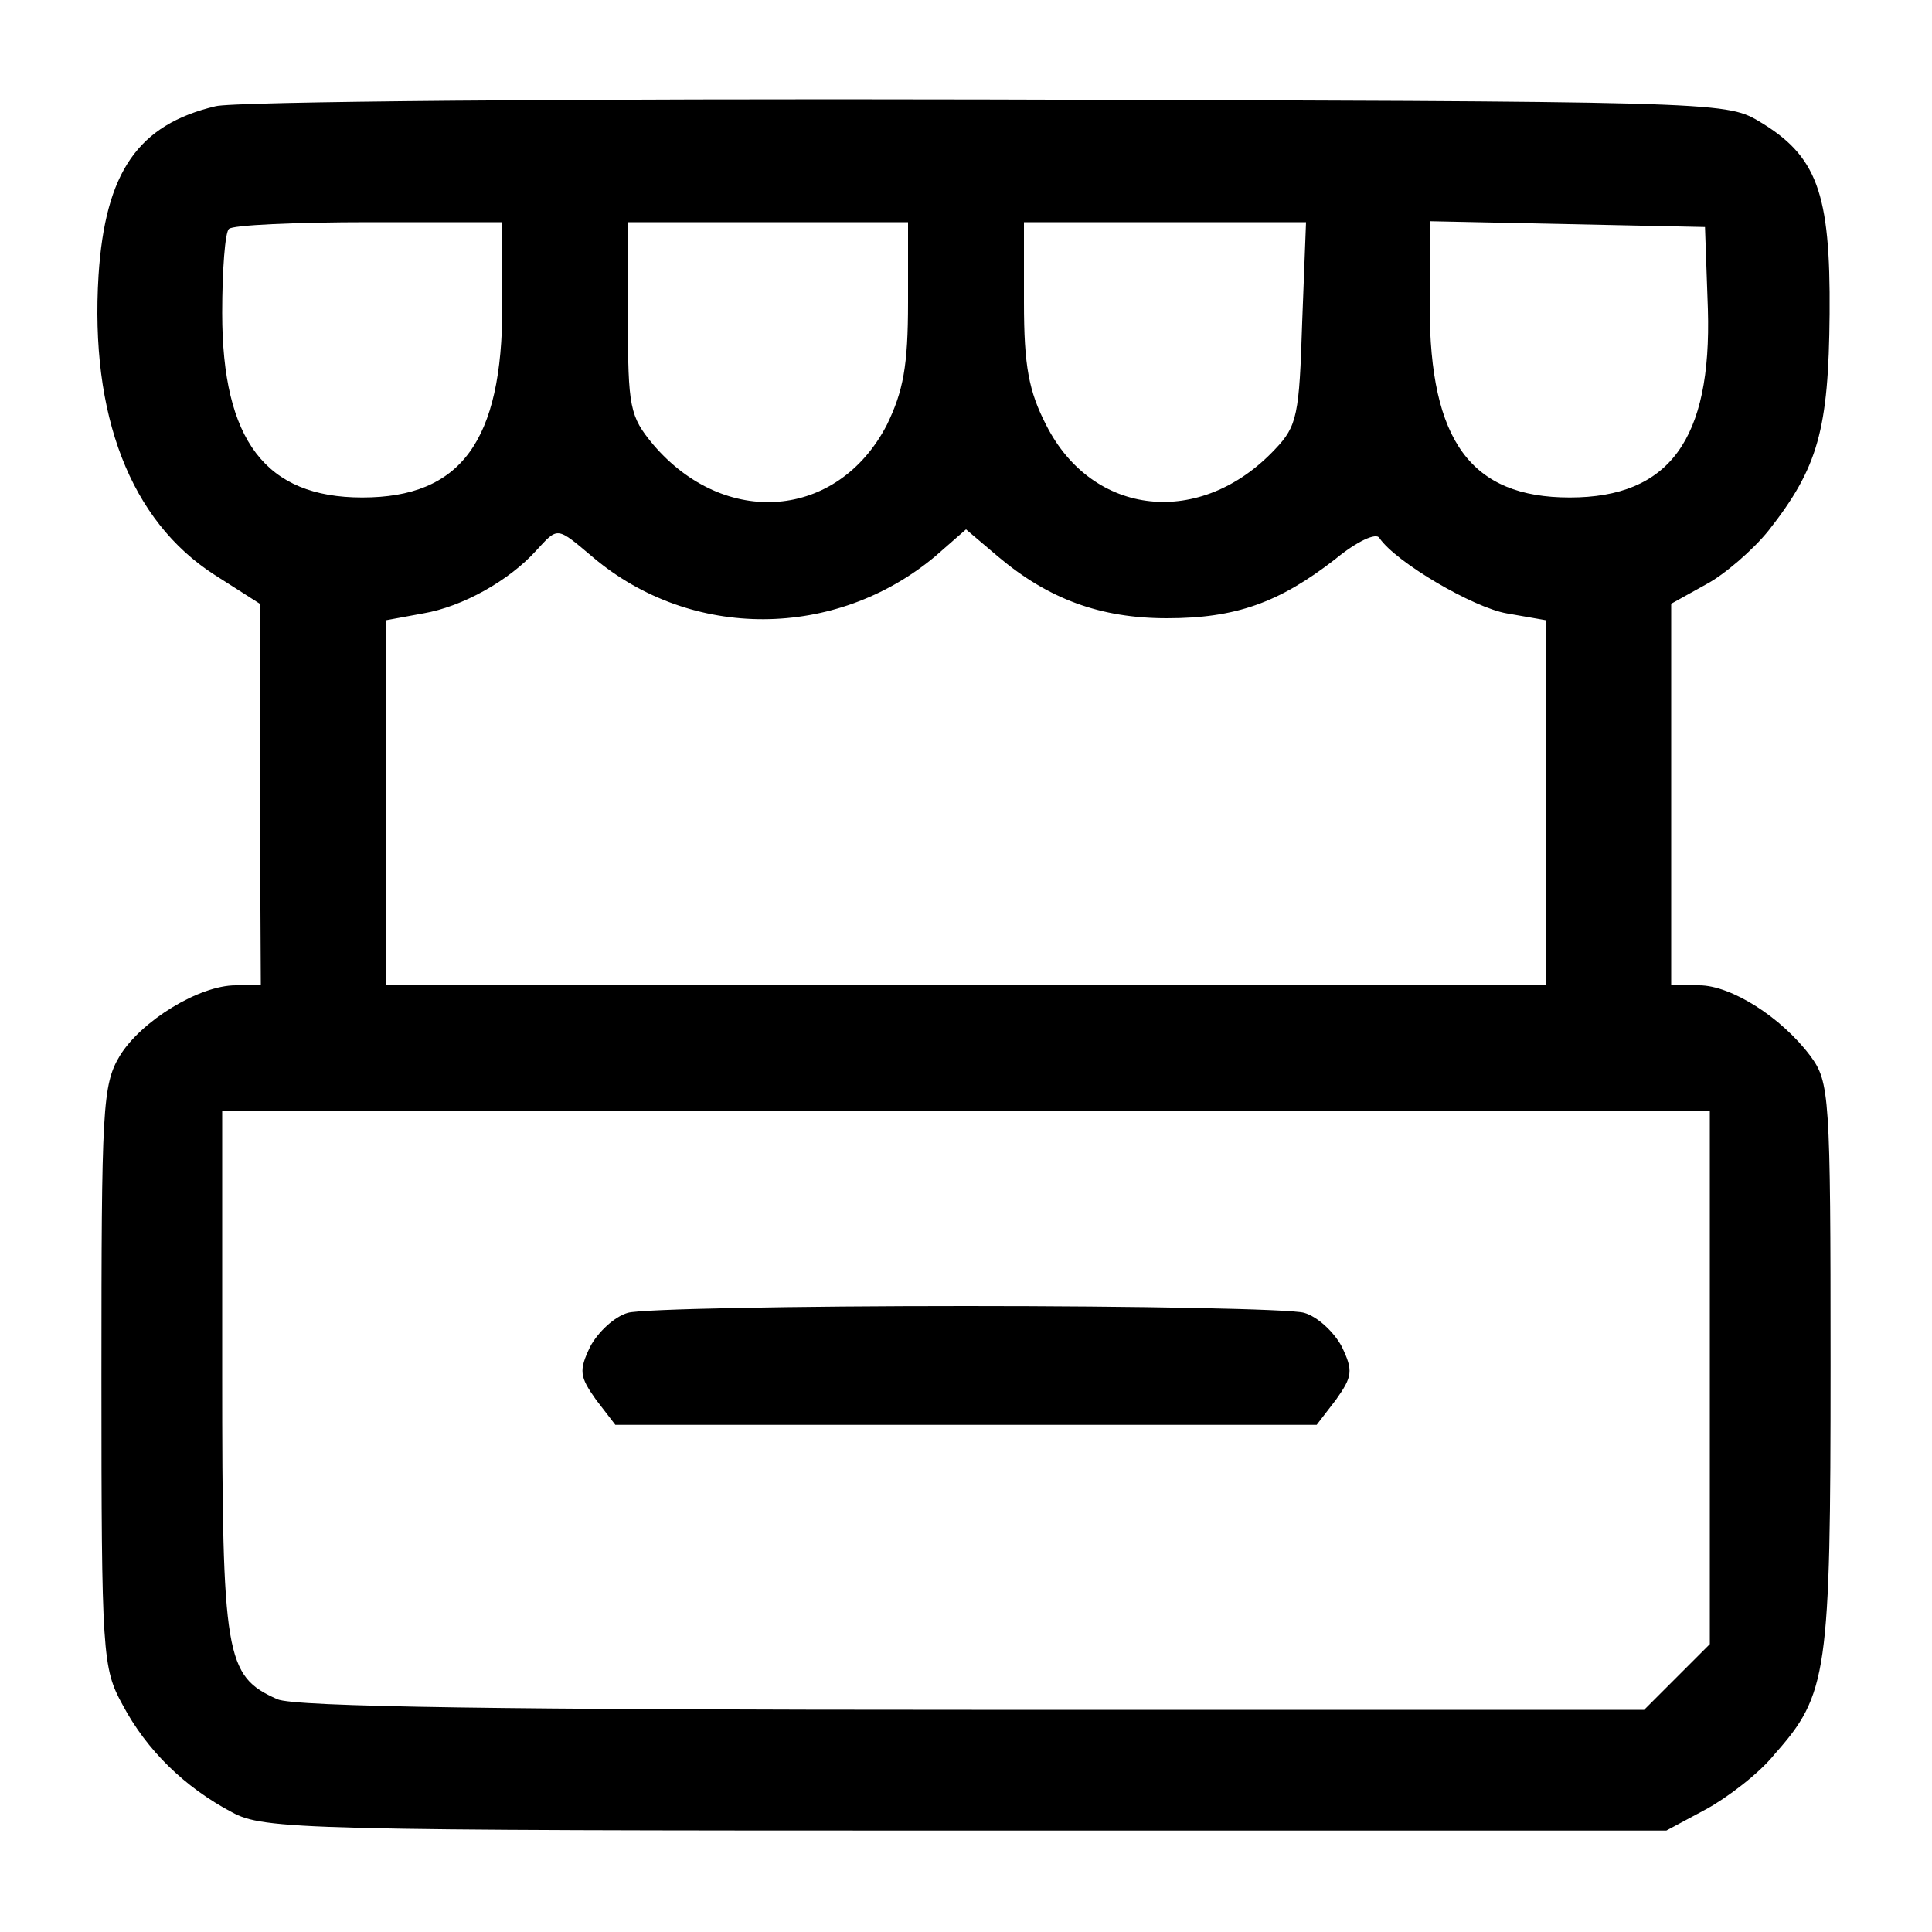 <?xml version="1.0" standalone="no"?>
<!DOCTYPE svg PUBLIC "-//W3C//DTD SVG 20010904//EN"
 "http://www.w3.org/TR/2001/REC-SVG-20010904/DTD/svg10.dtd">
<svg version="1.0" xmlns="http://www.w3.org/2000/svg"
 width="200pt" height="200pt" viewBox="0 0 200 200"
 preserveAspectRatio="xMidYMid meet">
<g transform="translate(0,200) scale(0.1,-0.1)"
fill="#000000" stroke="none">
<path d="M223 1890 c-80 -19 -114 -68 -121 -175 -9 -145 33 -254 120 -310 l47
-30 0 -197 1 -198 -26 0 c-38 0 -98 -37 -120 -73 -18 -30 -19 -54 -19 -332 0
-288 1 -302 22 -340 25 -47 64 -85 113 -111 33 -18 72 -19 760 -19 l725 0 41
22 c22 12 55 37 71 57 55 62 58 83 58 403 0 280 -1 293 -21 320 -30 40 -82 73
-115 73 l-29 0 0 198 0 197 36 20 c19 10 49 36 65 56 51 65 62 104 63 224 1
126 -13 164 -74 200 -34 20 -50 20 -800 22 -421 1 -780 -2 -797 -7z m297 -207
c0 -140 -43 -198 -145 -198 -100 0 -145 59 -145 191 0 44 3 84 7 87 3 4 69 7
145 7 l138 0 0 -87z m420 4 c0 -66 -5 -92 -22 -127 -51 -98 -168 -107 -242
-20 -24 29 -26 38 -26 131 l0 99 145 0 145 0 0 -83z m408 -21 c-3 -95 -5 -107
-28 -131 -77 -82 -189 -70 -237 25 -18 35 -23 61 -23 127 l0 83 146 0 146 0
-4 -104z m420 14 c4 -135 -40 -195 -143 -195 -102 0 -145 58 -145 198 l0 88
143 -3 142 -3 3 -85z m-1154 -257 c102 -86 251 -85 354 1 l32 28 33 -28 c52
-44 106 -64 175 -64 71 0 116 16 174 61 23 19 43 28 46 22 17 -25 97 -72 132
-78 l40 -7 0 -189 0 -189 -600 0 -600 0 0 189 0 189 38 7 c41 7 89 34 117 65
23 25 21 25 59 -7z m1156 -849 l0 -276 -34 -34 -34 -34 -696 0 c-478 0 -702 3
-719 11 -54 24 -57 44 -57 338 l0 271 770 0 770 0 0 -276z"/>
<path d="M650 641 c-14 -4 -31 -20 -39 -35 -12 -25 -11 -31 6 -55 l20 -26 363
0 363 0 20 26 c17 24 18 30 6 55 -8 15 -25 31 -39 35 -14 4 -171 7 -350 7
-179 0 -336 -3 -350 -7z"/>
</g>
</svg>
